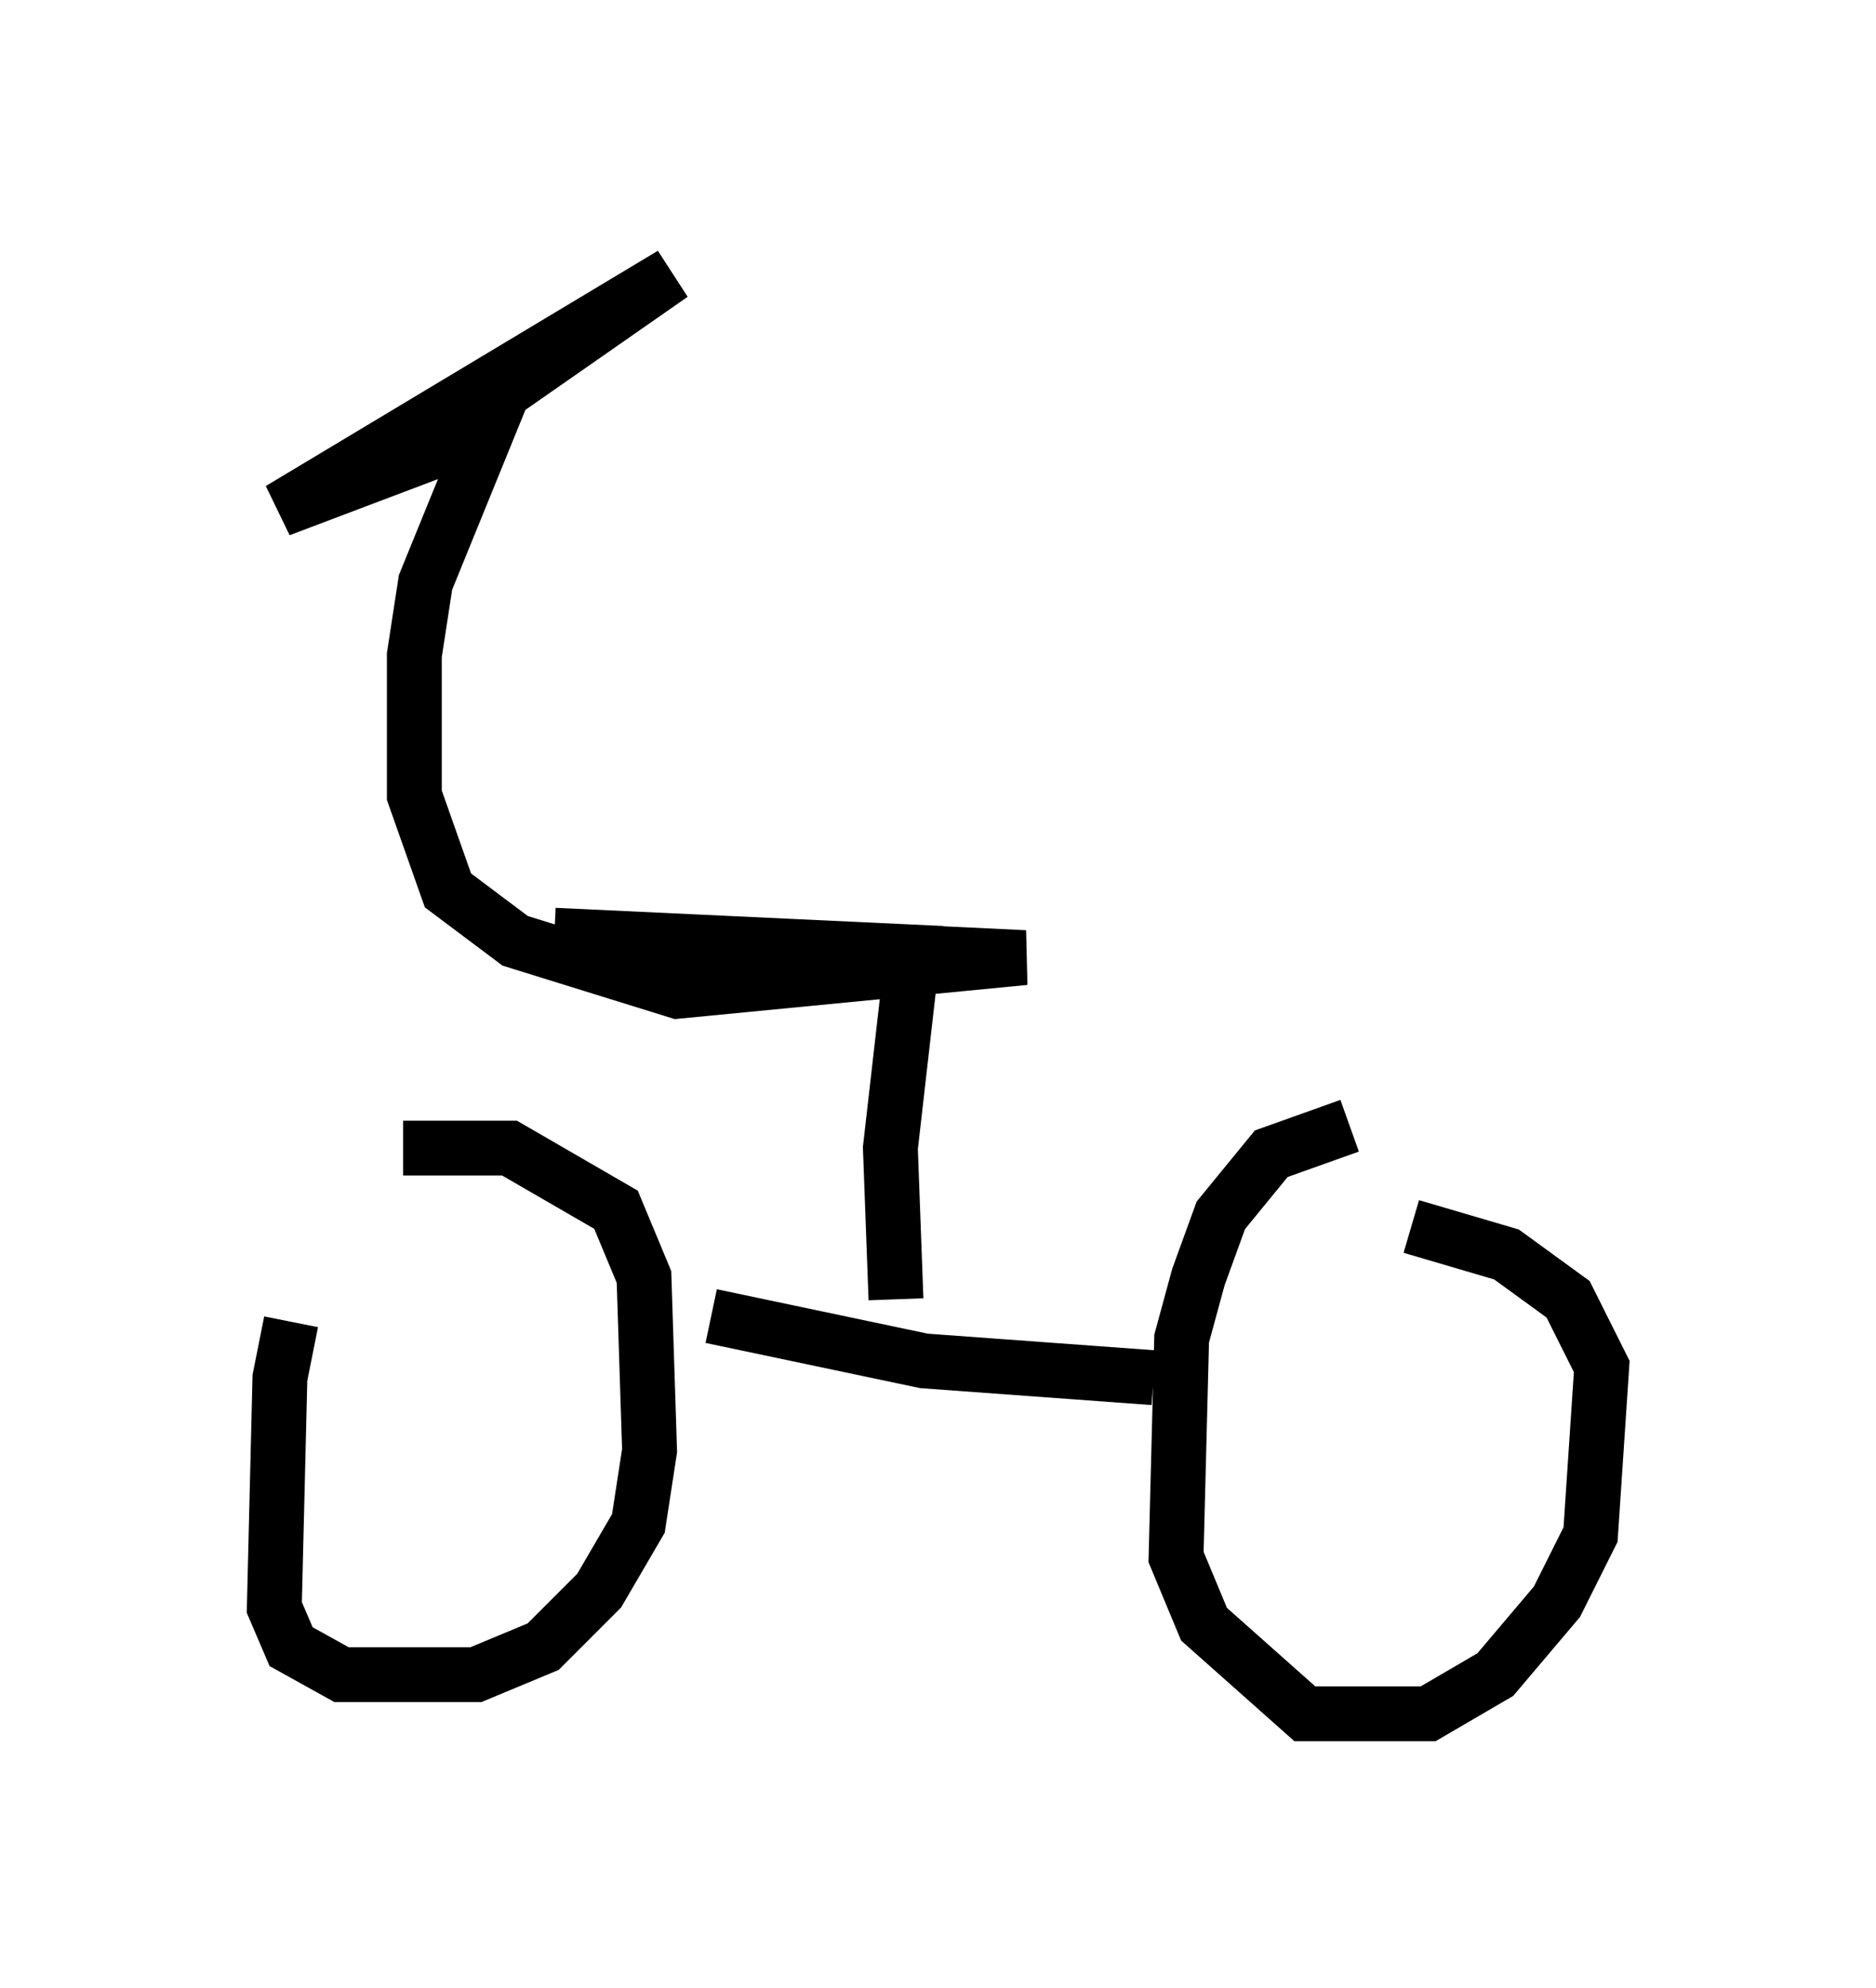 <?xml version="1.0" encoding="utf-8" ?>
<svg baseProfile="full" height="36.236" version="1.1" width="34.194" xmlns="http://www.w3.org/2000/svg" xmlns:ev="http://www.w3.org/2001/xml-events" xmlns:xlink="http://www.w3.org/1999/xlink"><defs /><rect fill="white" height="36.236" width="34.194" x="0" y="0" /><path d="M6.327, 22.661 m-1.021, 1.429 l-0.204, 1.021 -0.102, 4.185 l0.306, 0.715 0.919, 0.51 l2.45, 0.0 1.225, -0.51 l1.021, -1.021 0.715, -1.225 l0.204, -1.327 -0.102, -3.165 l-0.51, -1.225 -1.94, -1.123 l-1.94, 0.0 m17.252, -0.408 l-1.429, 0.51 -0.919, 1.123 l-0.408, 1.123 -0.306, 1.123 l-0.102, 3.981 0.51, 1.225 l1.838, 1.633 2.246, 0.0 l1.225, -0.715 1.123, -1.327 l0.613, -1.225 0.204, -3.063 l-0.613, -1.225 -1.123, -0.817 l-1.735, -0.51 m-12.761, 1.633 l3.879, 0.817 4.185, 0.306 m-4.696, -1.429 l-0.102, -2.756 0.408, -3.573 l-6.533, -0.306 8.575, 0.408 l-6.329, 0.613 -2.96, -0.919 l-1.225, -0.919 -0.613, -1.735 l0.0, -2.552 0.204, -1.327 l1.123, -2.756 -3.777, 1.429 l7.146, -4.288 -3.369, 2.348 " fill="none" stroke="black" stroke-width="1" /></svg>